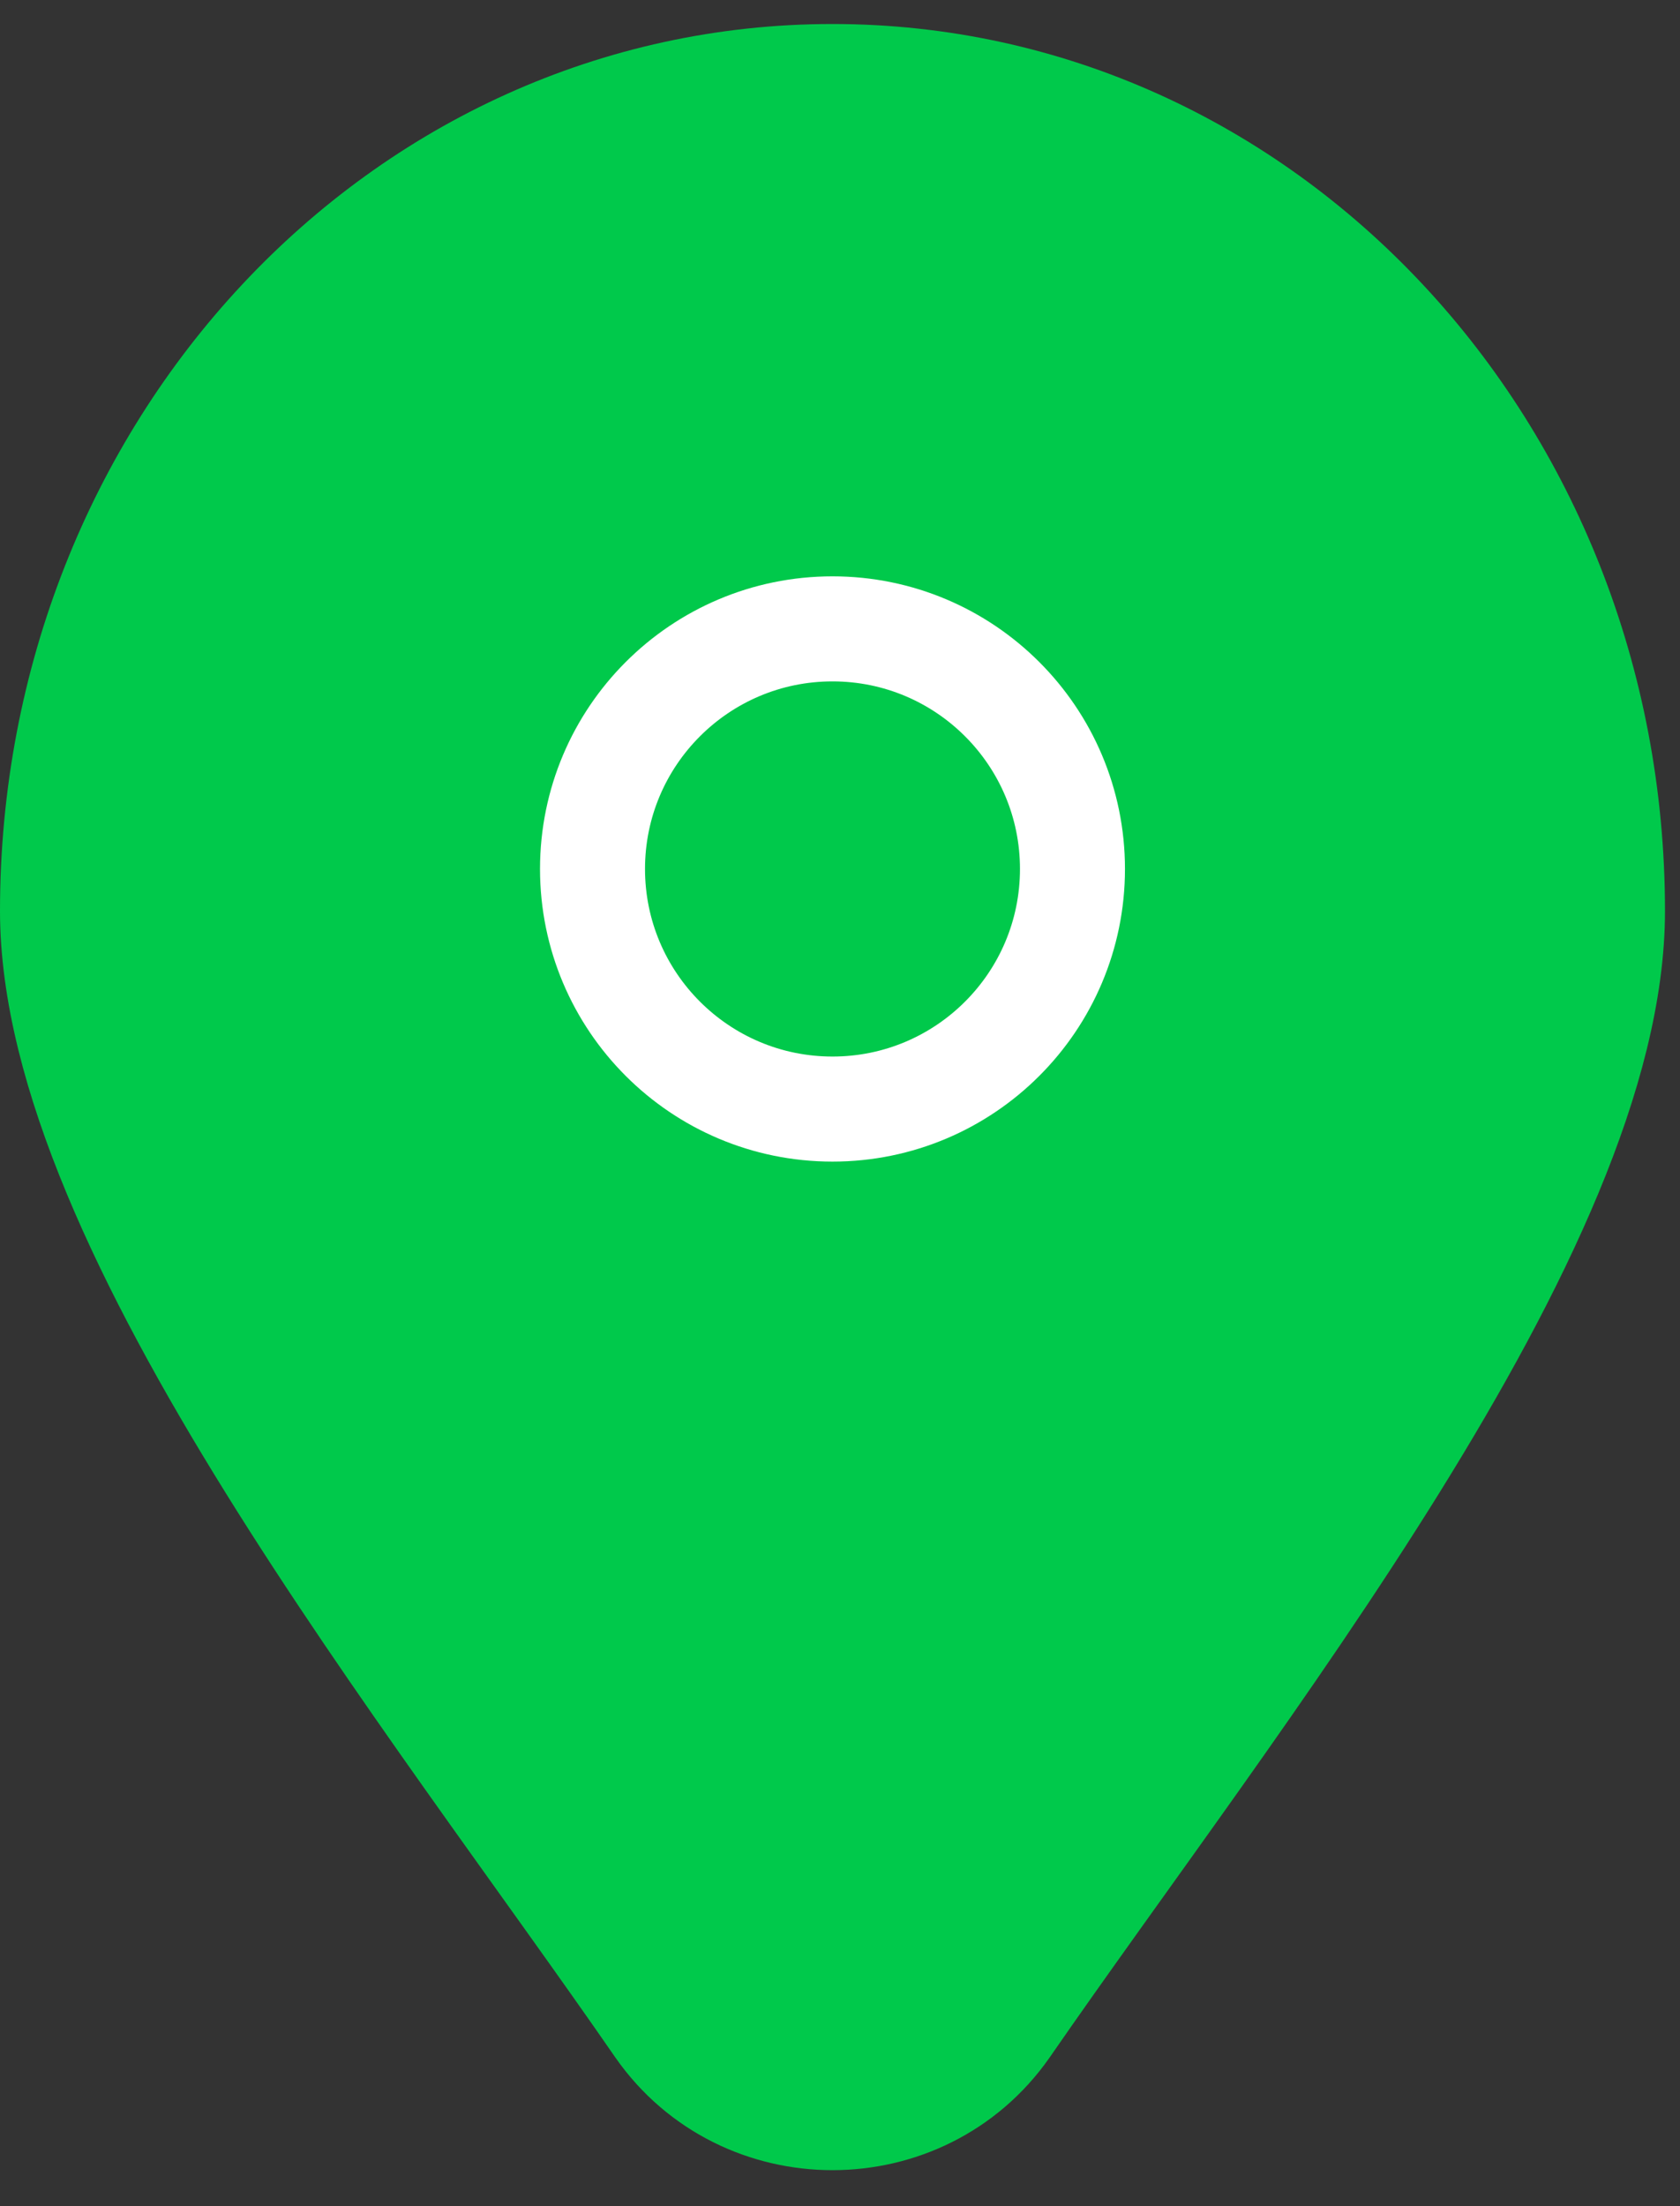 <?xml version="1.0" encoding="UTF-8"?>
<svg width="32px" height="42px" viewBox="0 0 32 42" version="1.1" xmlns="http://www.w3.org/2000/svg" xmlns:xlink="http://www.w3.org/1999/xlink">
    <rect x="0" y="0" width="32" height="42" fill="#333333" stroke="none"/>
    <!-- Generator: Sketch 48.2 (47327) - http://www.bohemiancoding.com/sketch -->
    <title>Group</title>
    <desc>Created with Sketch.</desc>
    <defs></defs>
    <g id="Activity" stroke="none" stroke-width="1" fill="none" fill-rule="evenodd" transform="translate(-203, -1737)" stroke-linecap="round">
        <g id="Group-17" transform="translate(204, 1724)" stroke-width="2">
            <g id="Group" transform="translate(0, 14)">
                <path d="M29.714,16.343 C29.714,22.4 22.514,31.314 18.171,37.6 C16.571,39.886 13.143,39.886 11.543,37.6 C7.2,31.314 0,22.4 0,16.343 C0,7.543 6.629,0.457 14.857,0.457 C23.086,0.457 29.714,7.543 29.714,16.343 Z" id="Shape" stroke="#00C94B" fill="#00C94B"></path>
                <circle id="Oval" stroke="#FFFFFF" cx="14.857" cy="15.543" r="4.571"></circle>
            </g>
        </g>
    </g>
</svg>